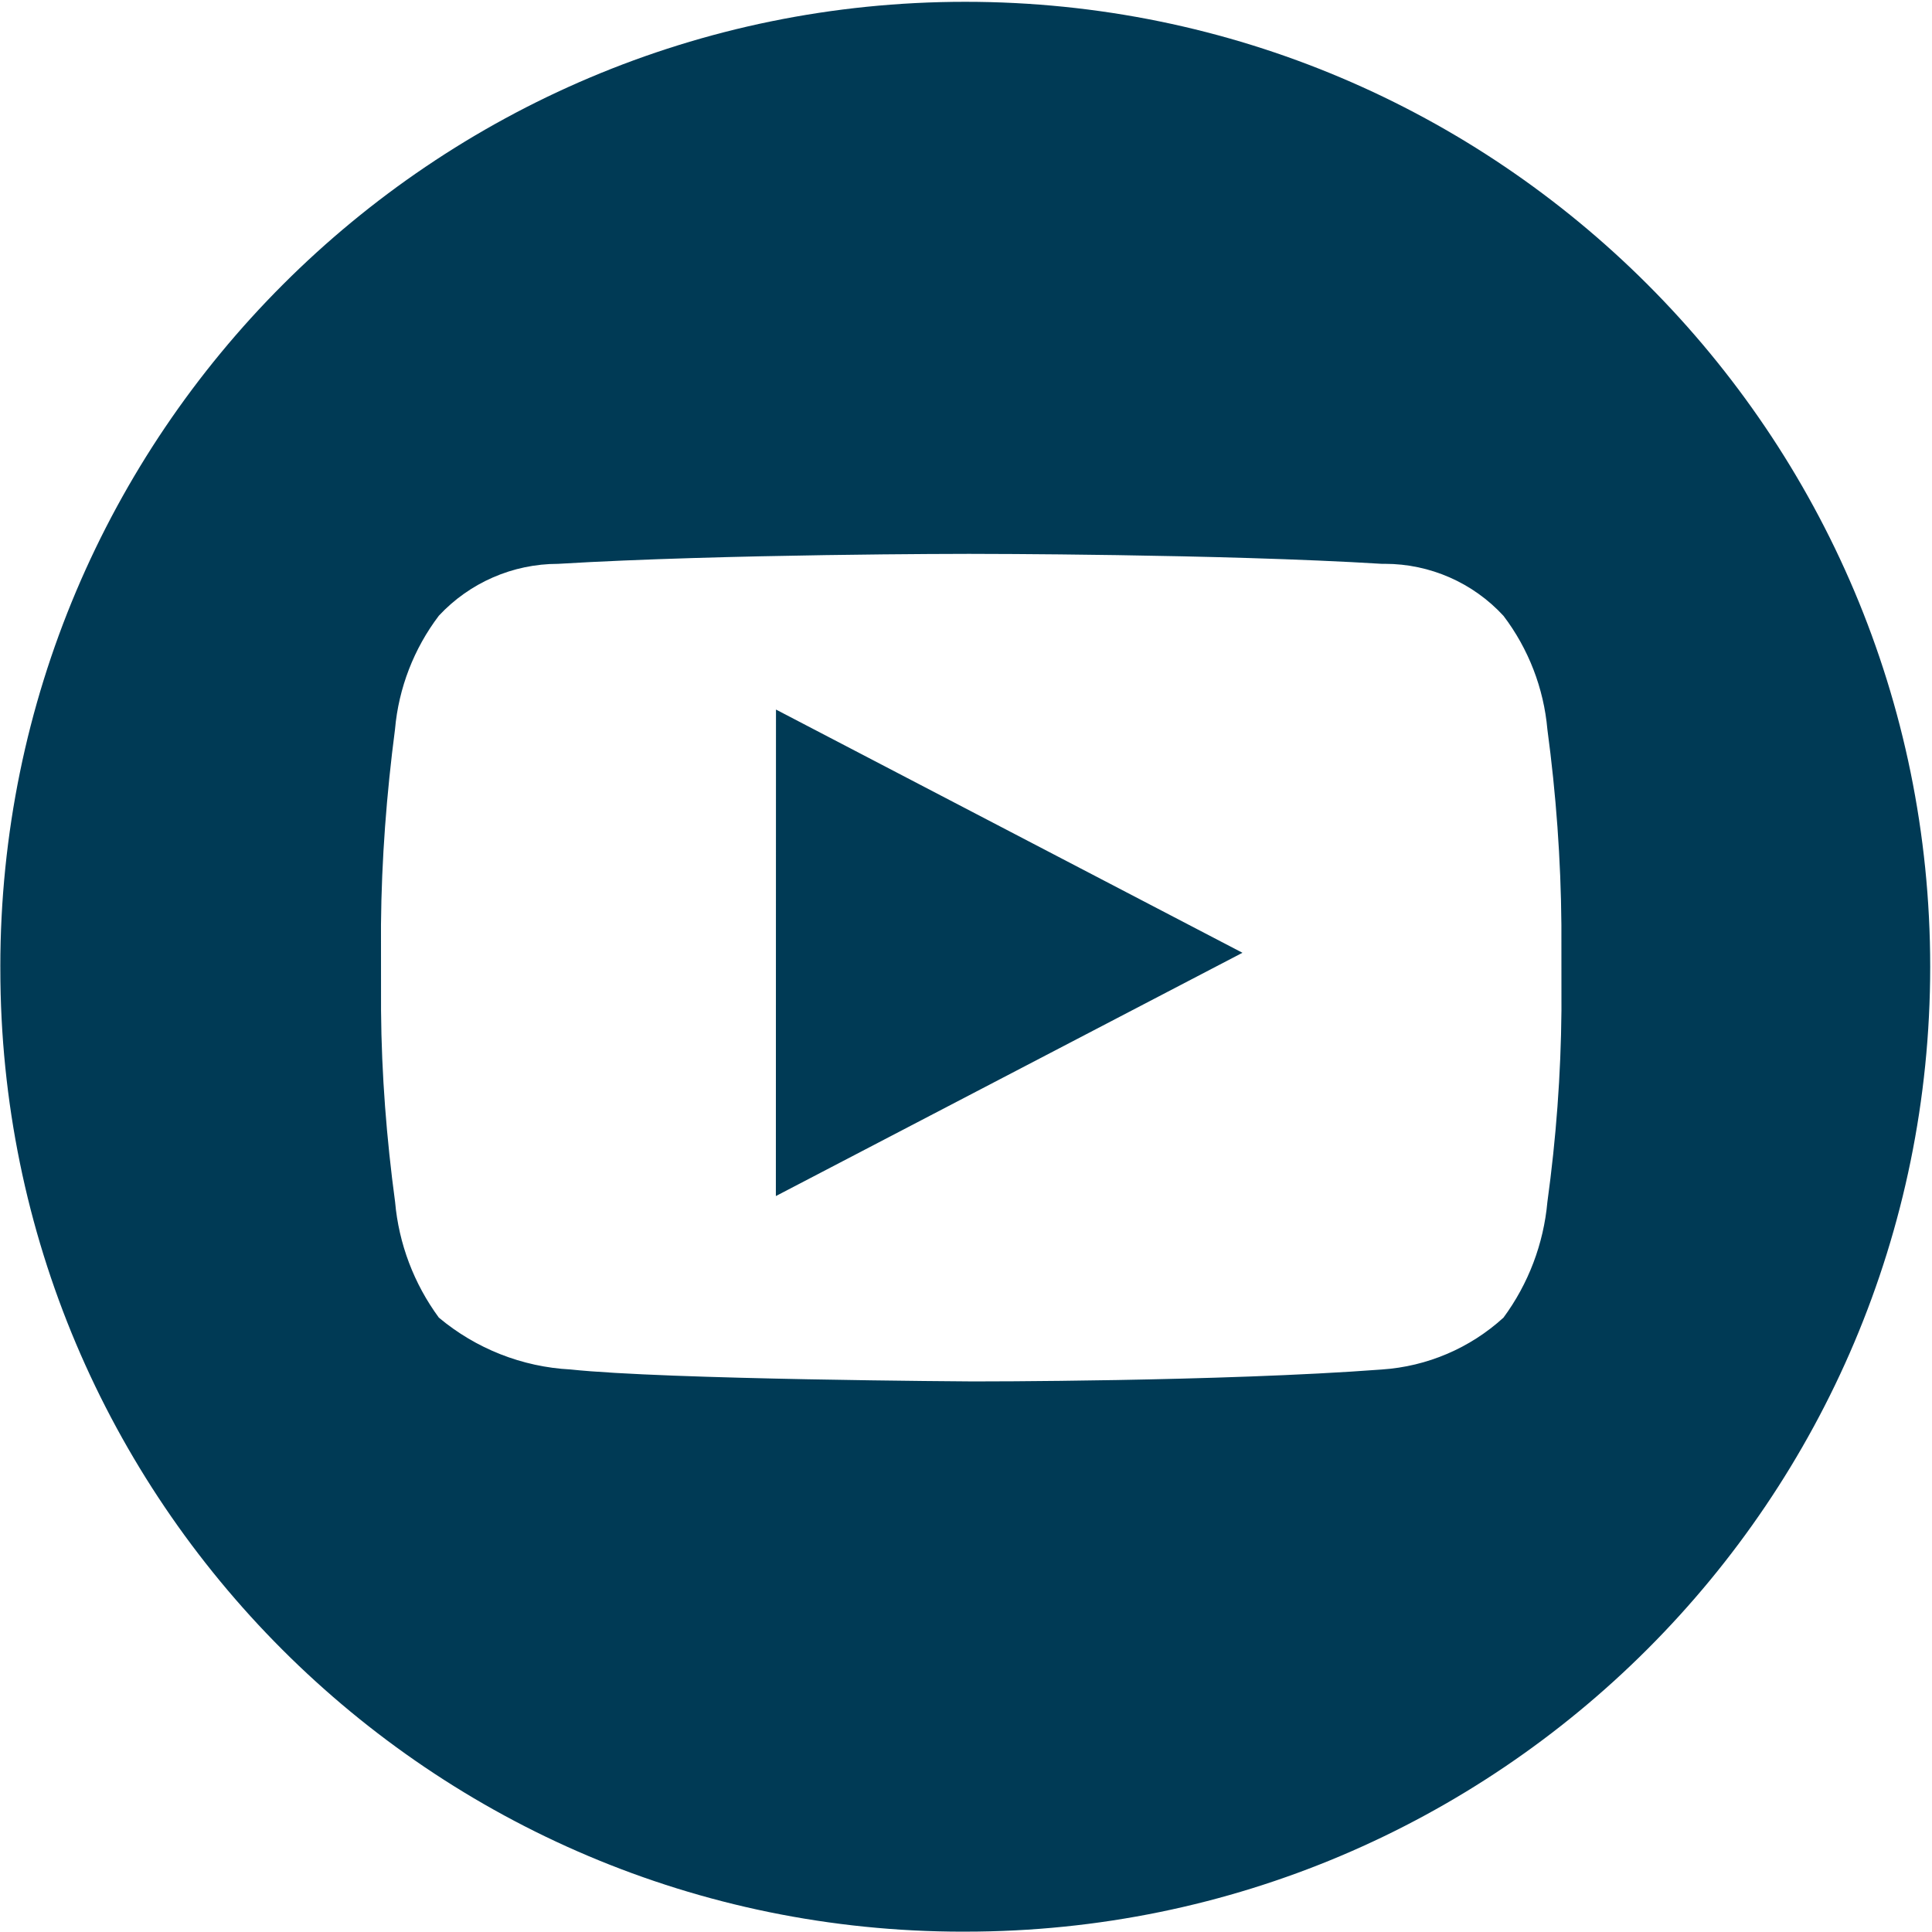 <?xml version="1.0" encoding="UTF-8"?>
<!DOCTYPE svg PUBLIC "-//W3C//DTD SVG 1.1//EN" "http://www.w3.org/Graphics/SVG/1.1/DTD/svg11.dtd">
<!-- Creator: CorelDRAW -->
<svg xmlns="http://www.w3.org/2000/svg" xml:space="preserve" width="100mm" height="100mm" version="1.1" style="shape-rendering:geometricPrecision; text-rendering:geometricPrecision; image-rendering:optimizeQuality; fill-rule:evenodd; clip-rule:evenodd"
viewBox="0 0 10000 10000"
 xmlns:xlink="http://www.w3.org/1999/xlink"
 xmlns:xodm="http://www.corel.com/coreldraw/odm/2003">
 <defs>
  <style type="text/css">
   <![CDATA[
    .fil0 {fill:#003A55;fill-rule:nonzero}
   ]]>
  </style>
 </defs>
 <g id="Capa_x0020_1">
  <path class="fil0" d="M1.65 5003.75c0.2,-2757.8 2236.8,-4994.4 4994.6,-4994.4 2757.8,0 4994.4,2236.6 4994.4,4994.4 0,2757.8 -2236,4994.4 -4993.8,4994.4 -3.8,0.1 -8.6,0.1 -12.3,0.1 -2751.4,0 -4982.8,-2231.4 -4982.8,-4982.9 0,-3.7 0,-7.8 0,-11.5l-0.1 -0.1zm7151.1 2084.7c233.9,-15.6 456.1,-110.4 629.3,-268.5 128.9,-174.8 207.7,-382.2 227.2,-598.5 45,-327.3 69.9,-659.4 72.8,-990.7l-0.3 -443.4c-2.7,-337.7 -27.6,-677.7 -72.5,-1011.8 -18.8,-213.2 -97.6,-417.1 -227.1,-587.8 -157.8,-171.6 -380.7,-269.4 -614,-269.4 -4.8,0 -10,0.1 -14.7,0.1 -835.8,-51.6 -2116.7,-51.6 -2116.7,-51.6l-20.5 -0.1c0,0 -1270,0 -2125.7,51.6 -0.5,0.1 -1.6,0.1 -2.4,0.1 -233.8,0 -457.1,97.3 -616.5,268.3 -129.5,170.7 -208.3,374.6 -227.1,588.1 -43.6,333.9 -69.6,673.2 -72.6,1011.3l0.3 444.7c2.7,331.6 28.6,663.1 72.8,990.7 19,216.2 97.8,423.6 226.5,598.5 192,160.8 431.3,255.3 681.4,268.3 495.3,52.9 2084.1,61.9 2084.1,61.9 0,0 1280.7,1.4 2116.5,-61.8l-0.8 0zm-3136.3 -3415.8l2414.5 1258.9 -2415.1 1259.2 0.6 -2518.1z"/>
 </g>
</svg>
